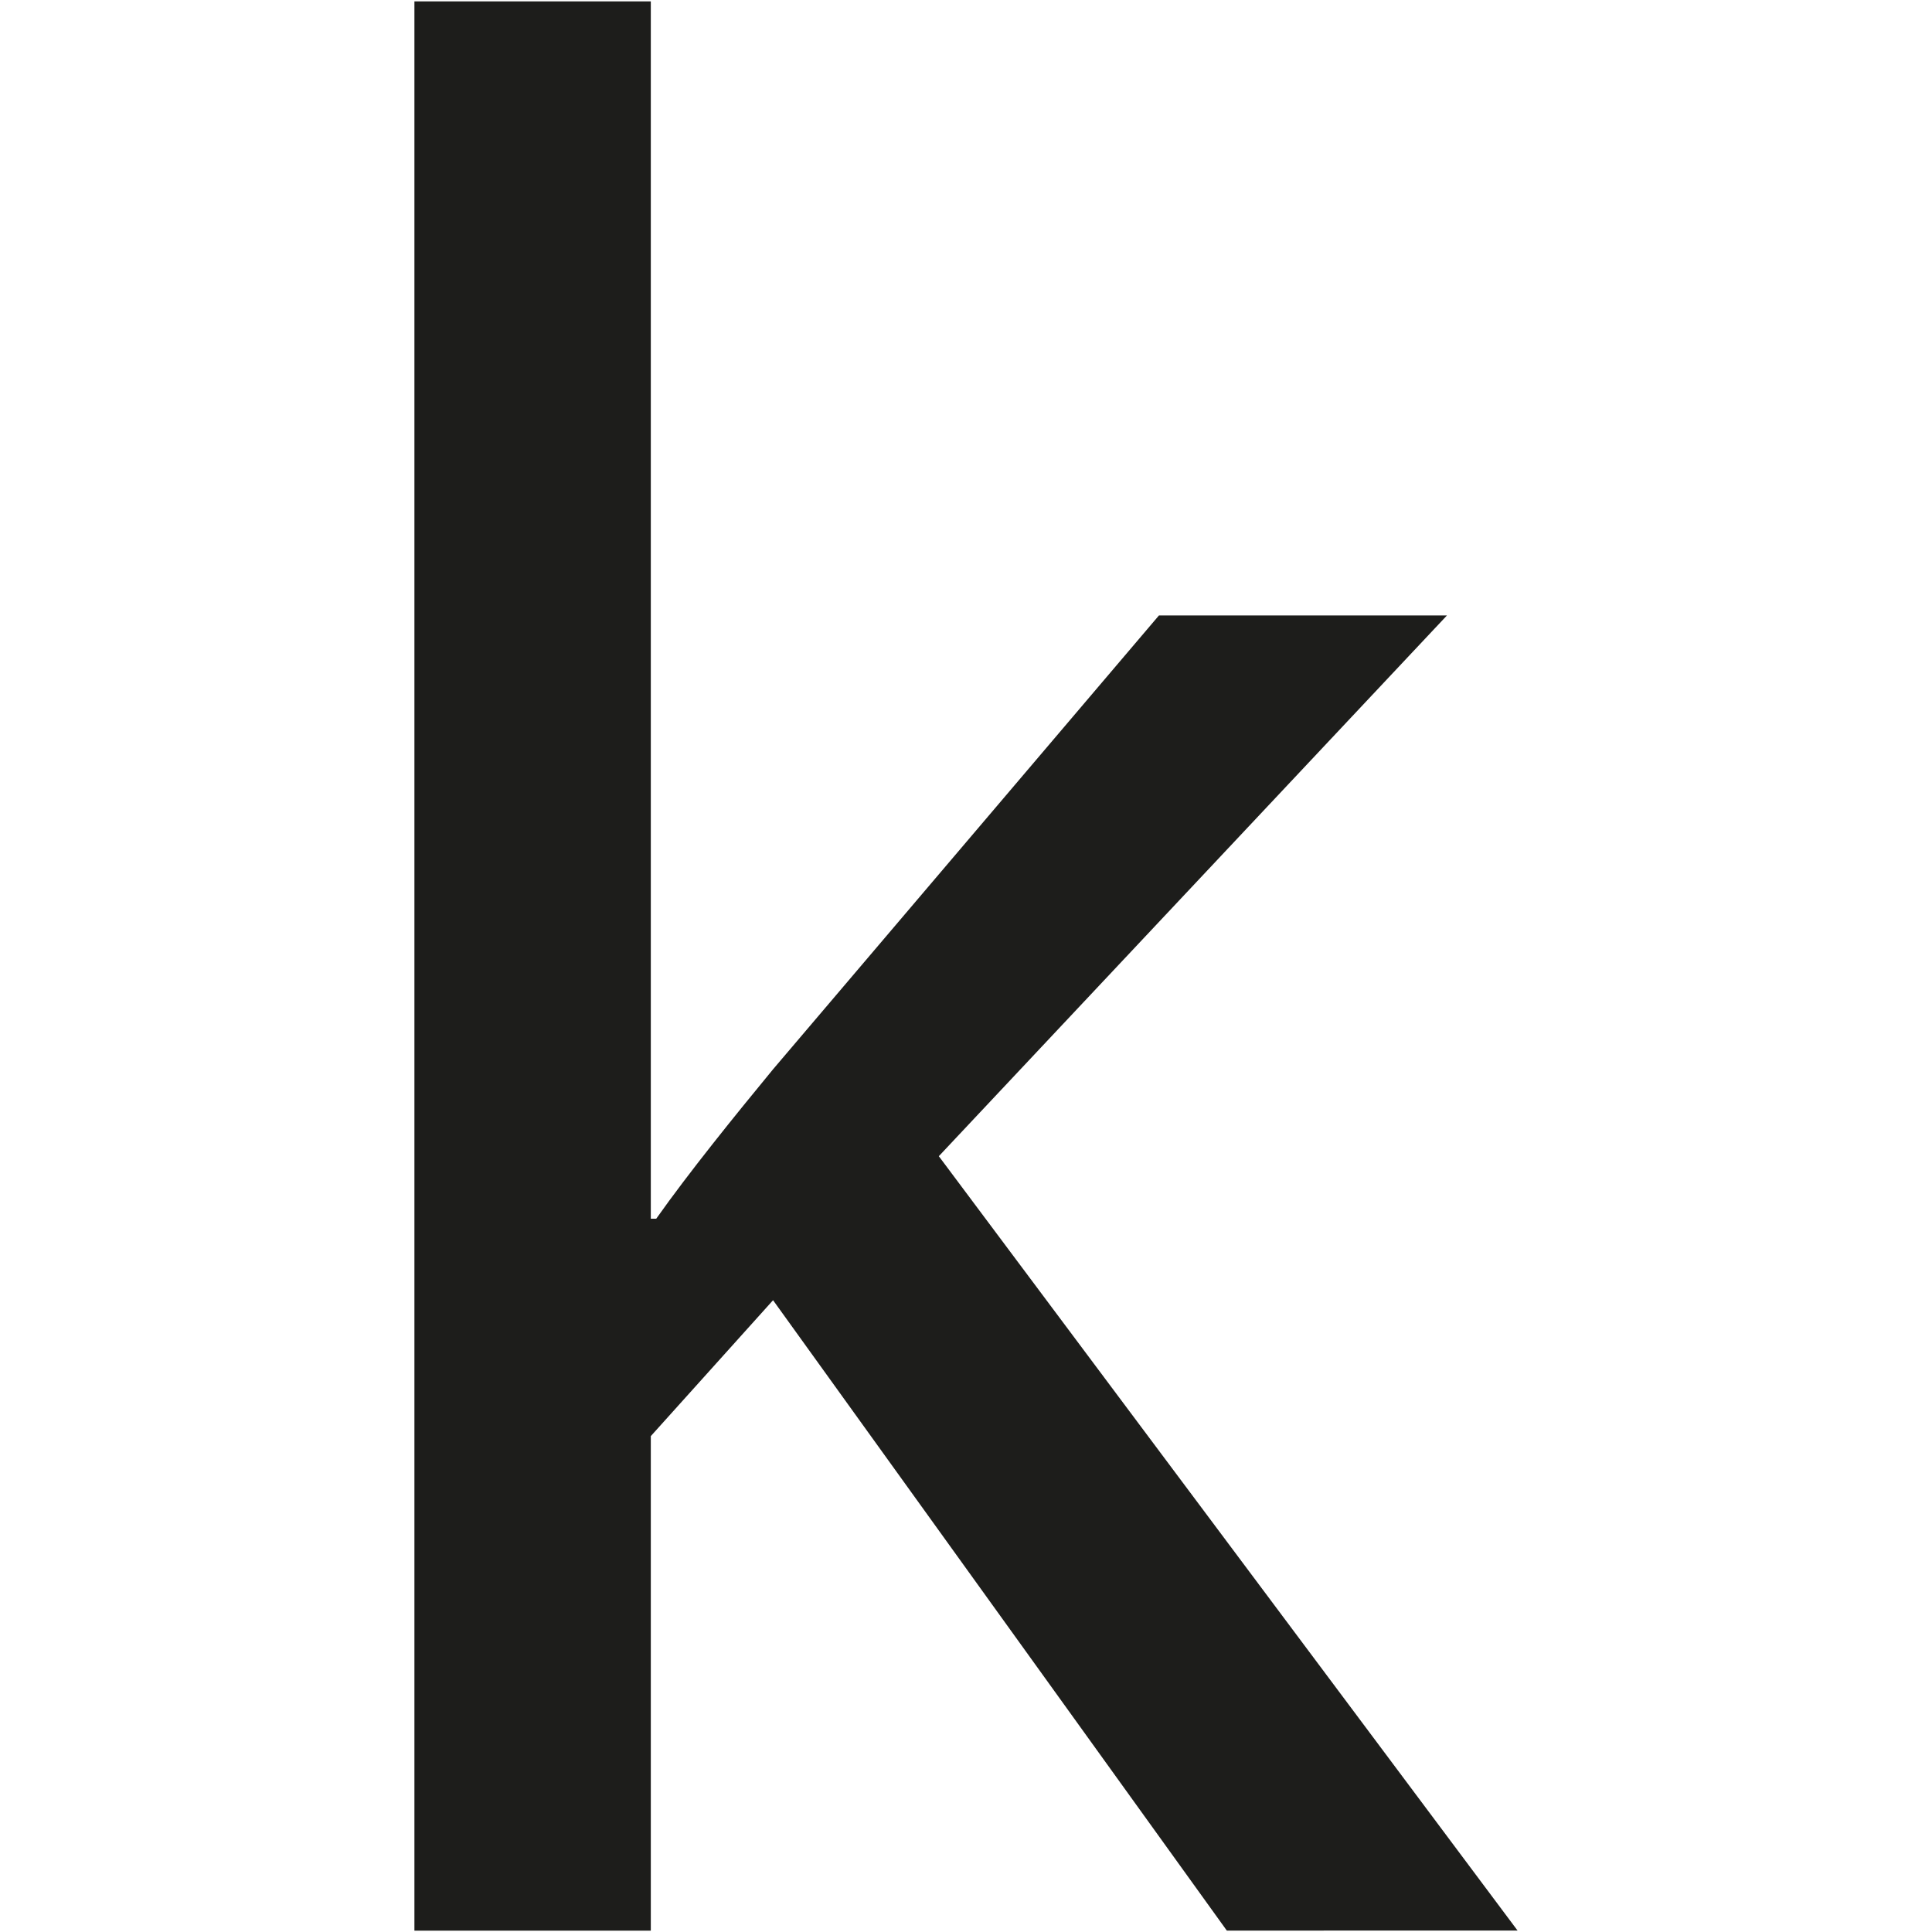 <svg id="Capa_3" data-name="Capa 3" xmlns="http://www.w3.org/2000/svg" viewBox="0 0 1800 1800"><defs><style>.cls-1{fill:#1d1d1b;}</style></defs><path class="cls-1" d="M606.34,1135.43h5.07c30.38-43,73.41-96.2,108.85-139.23l359.48-422.77h268.33L874.68,1077.2l539.22,721.48H1143l-422.76-587.3L606.34,1338v460.73H386.1V1.32H606.34Z"/></svg>